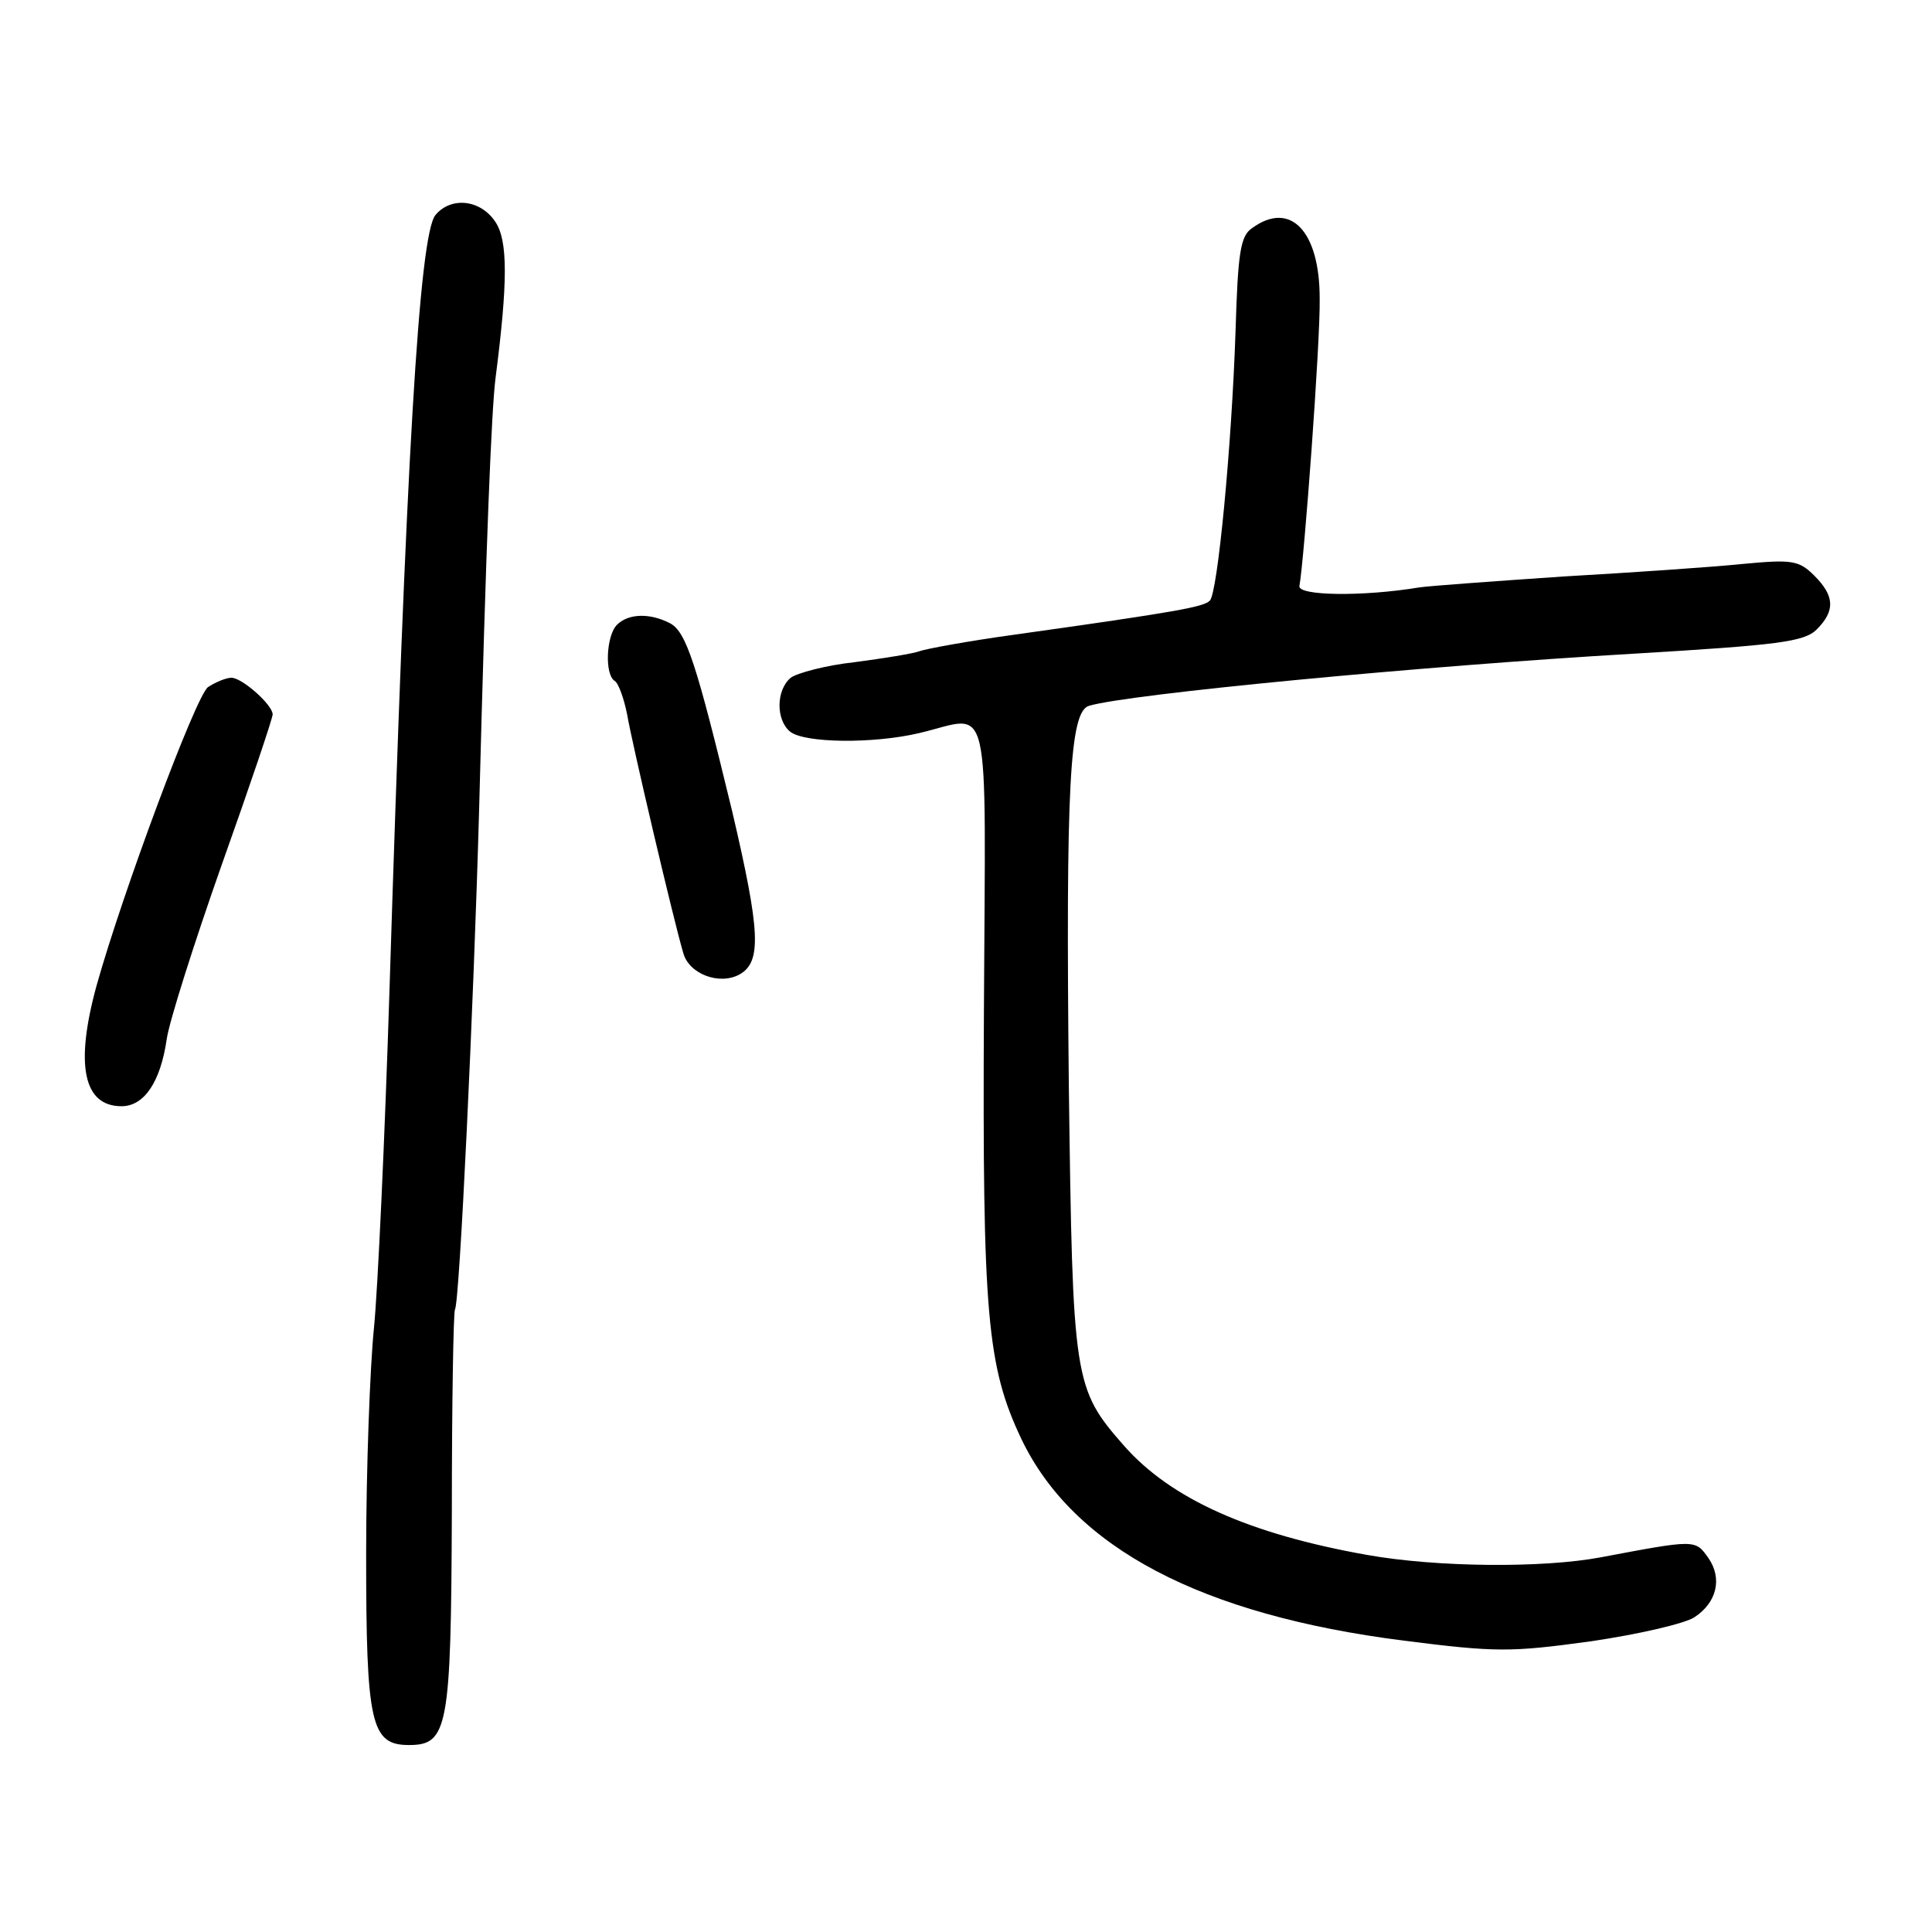 <?xml version="1.0" standalone="no"?>
<!DOCTYPE svg PUBLIC "-//W3C//DTD SVG 20010904//EN"
 "http://www.w3.org/TR/2001/REC-SVG-20010904/DTD/svg10.dtd">
<svg version="1.0" xmlns="http://www.w3.org/2000/svg"
 width="248pt" height="248pt" viewBox="0 0 248 248"
 preserveAspectRatio="xMidYMid meet">
<g transform="translate(0,248) scale(0.1,-0.1)"
fill="#000000" stroke="none">
<path d="M559 2204 c-21 -25 -38 -319 -59 -994 -6 -190 -15 -385 -20 -435 -5
-49 -10 -180 -10 -290 0 -218 6 -245 55 -245 50 0 54 22 55 298 0 140 2 257 4
261 6 9 24 390 31 641 9 349 16 514 21 554 16 124 16 177 0 201 -19 29 -57 33
-77 9z"/>
<path d="M1607 2187 c-15 -10 -18 -33 -21 -132 -5 -149 -23 -336 -33 -346 -8
-8 -39 -14 -253 -44 -58 -8 -112 -18 -120 -21 -8 -3 -45 -9 -83 -14 -37 -4
-74 -14 -82 -20 -19 -16 -19 -54 -1 -69 18 -15 107 -16 166 -2 94 22 85 60 83
-356 -2 -391 4 -457 48 -550 67 -140 231 -226 491 -259 118 -15 137 -15 239
-1 62 9 122 23 134 31 29 19 36 50 18 76 -17 24 -16 24 -138 1 -74 -14 -210
-13 -300 3 -152 27 -252 72 -312 140 -65 74 -66 83 -71 461 -4 386 1 482 26
489 50 15 425 51 701 67 183 11 217 15 233 31 24 24 23 43 -3 69 -20 20 -29
21 -93 15 -39 -4 -142 -11 -229 -16 -88 -6 -171 -12 -185 -14 -72 -12 -157
-11 -154 2 6 32 27 314 26 369 0 87 -38 126 -87 90z"/>
<path d="M792 1678 c-14 -14 -16 -64 -3 -72 5 -3 12 -23 16 -43 6 -36 60 -266
72 -306 7 -27 46 -42 72 -28 29 16 27 55 -9 209 -46 190 -59 231 -80 242 -25
13 -53 13 -68 -2z"/>
<path d="M267 1598 c-16 -12 -110 -265 -143 -383 -28 -102 -17 -155 32 -155
29 0 50 31 58 86 3 22 35 123 71 225 36 101 65 187 65 192 0 12 -39 47 -53 47
-7 0 -21 -6 -30 -12z"/>
</g>
</svg>
